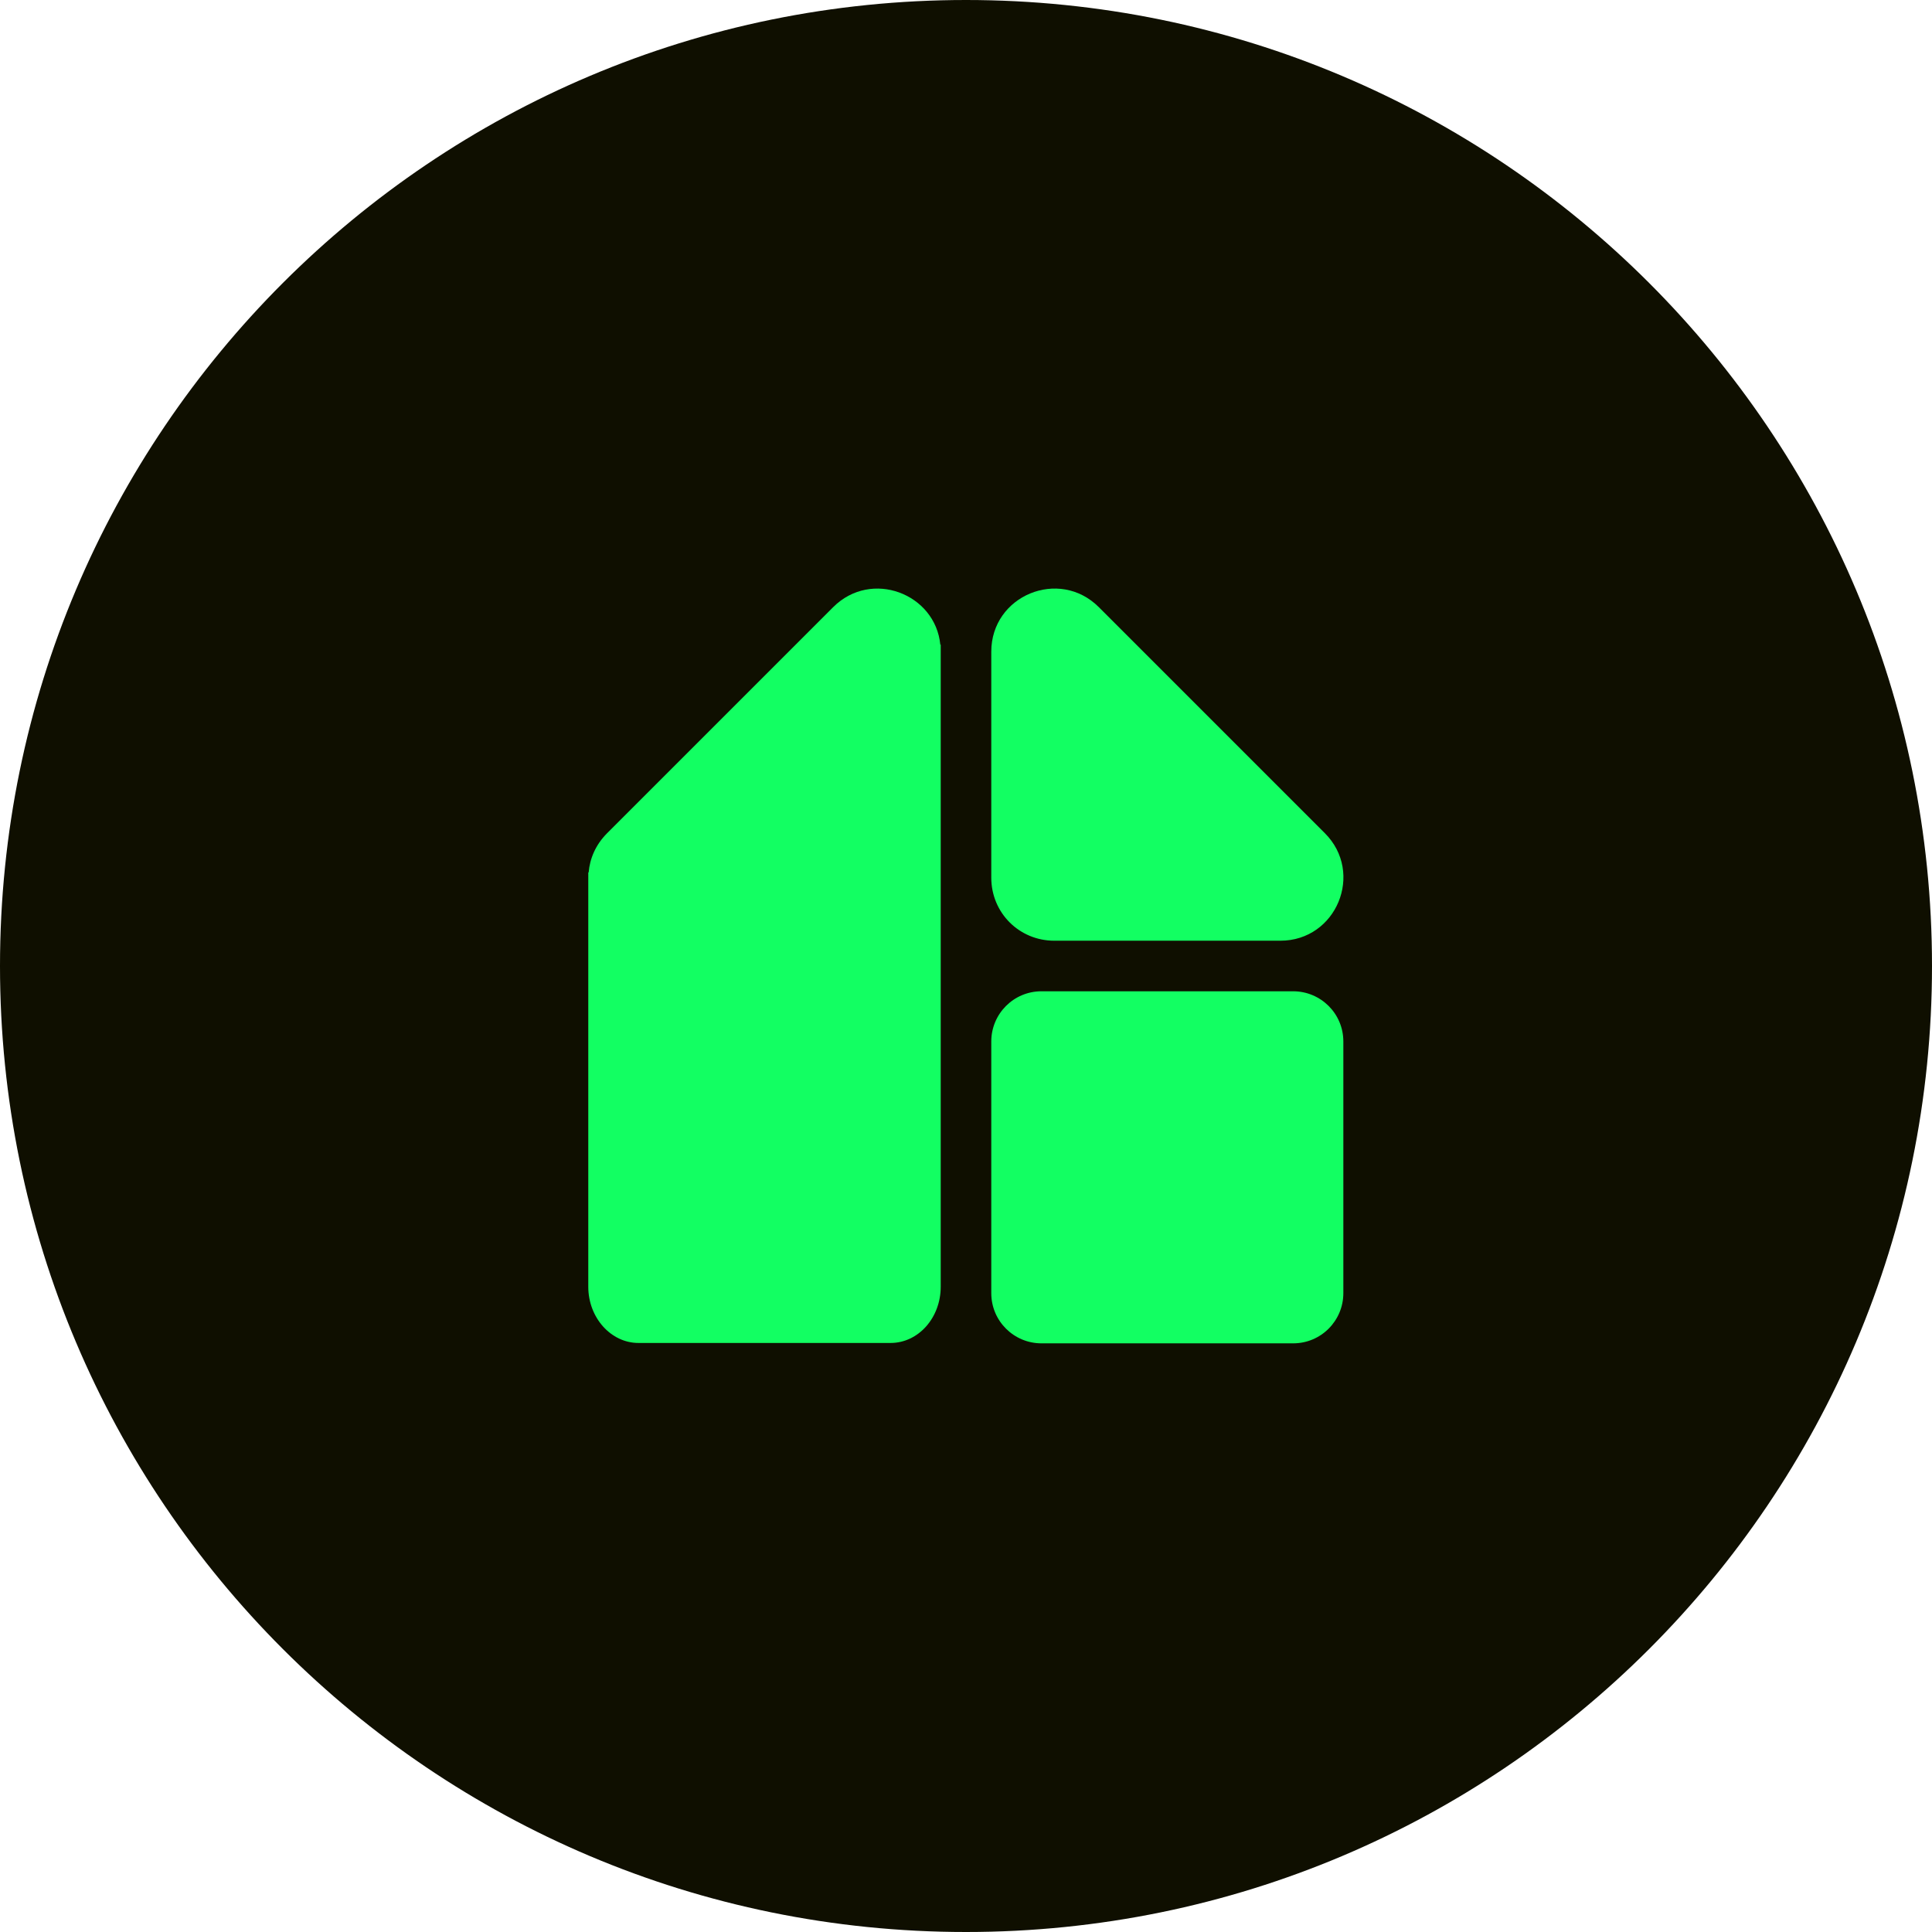 <?xml version="1.0" encoding="utf-8"?>
<!-- Generator: Adobe Illustrator 26.1.0, SVG Export Plug-In . SVG Version: 6.00 Build 0)  -->
<svg version="1.1" id="Livello_1" xmlns="http://www.w3.org/2000/svg" xmlns:xlink="http://www.w3.org/1999/xlink" x="0px" y="0px"
	 viewBox="0 0 512 512" style="enable-background:new 0 0 512 512;" xml:space="preserve">
<style type="text/css">
	.st0{fill:#0F0F00;}
	.st1{fill:#F0F0FF;}
	.st2{fill:#12FF62;}
	.st3{fill:#7D64FF;}
</style>
<g>
	<path class="st0" d="M256,512L256,512C114.6,512,0,397.4,0,256v0C0,114.6,114.6,0,256,0h0c141.4,0,256,114.6,256,256v0
		C512,397.4,397.4,512,256,512z"/>
	<g>
		<path class="st2" d="M342.7,262.7H276c-7.4,0-13.3,6-13.3,13.3v66.7c0,7.4,6,13.3,13.3,13.3h66.7c7.4,0,13.3-6,13.3-13.3V276
			C356,268.6,350,262.7,342.7,262.7z"/>
		<path class="st2" d="M279.4,249.3h59.9c14.9,0,22.3-18,11.8-28.5l-59.9-59.9c-10.5-10.5-28.5-3.1-28.5,11.8v59.9
			C262.7,241.9,270.1,249.3,279.4,249.3z"/>
		<path class="st2" d="M220.8,160.9l-59.9,59.9c-3.1,3.1-4.6,6.8-4.9,10.4l-0.1,0v109.8c0,8.2,6,14.9,13.3,14.9H236
			c7.4,0,13.3-6.7,13.3-14.9V232.6v-59.9v-1.9l-0.1,0.1C247.9,157.3,230.9,150.8,220.8,160.9z"/>
	</g>
</g>
</svg>
